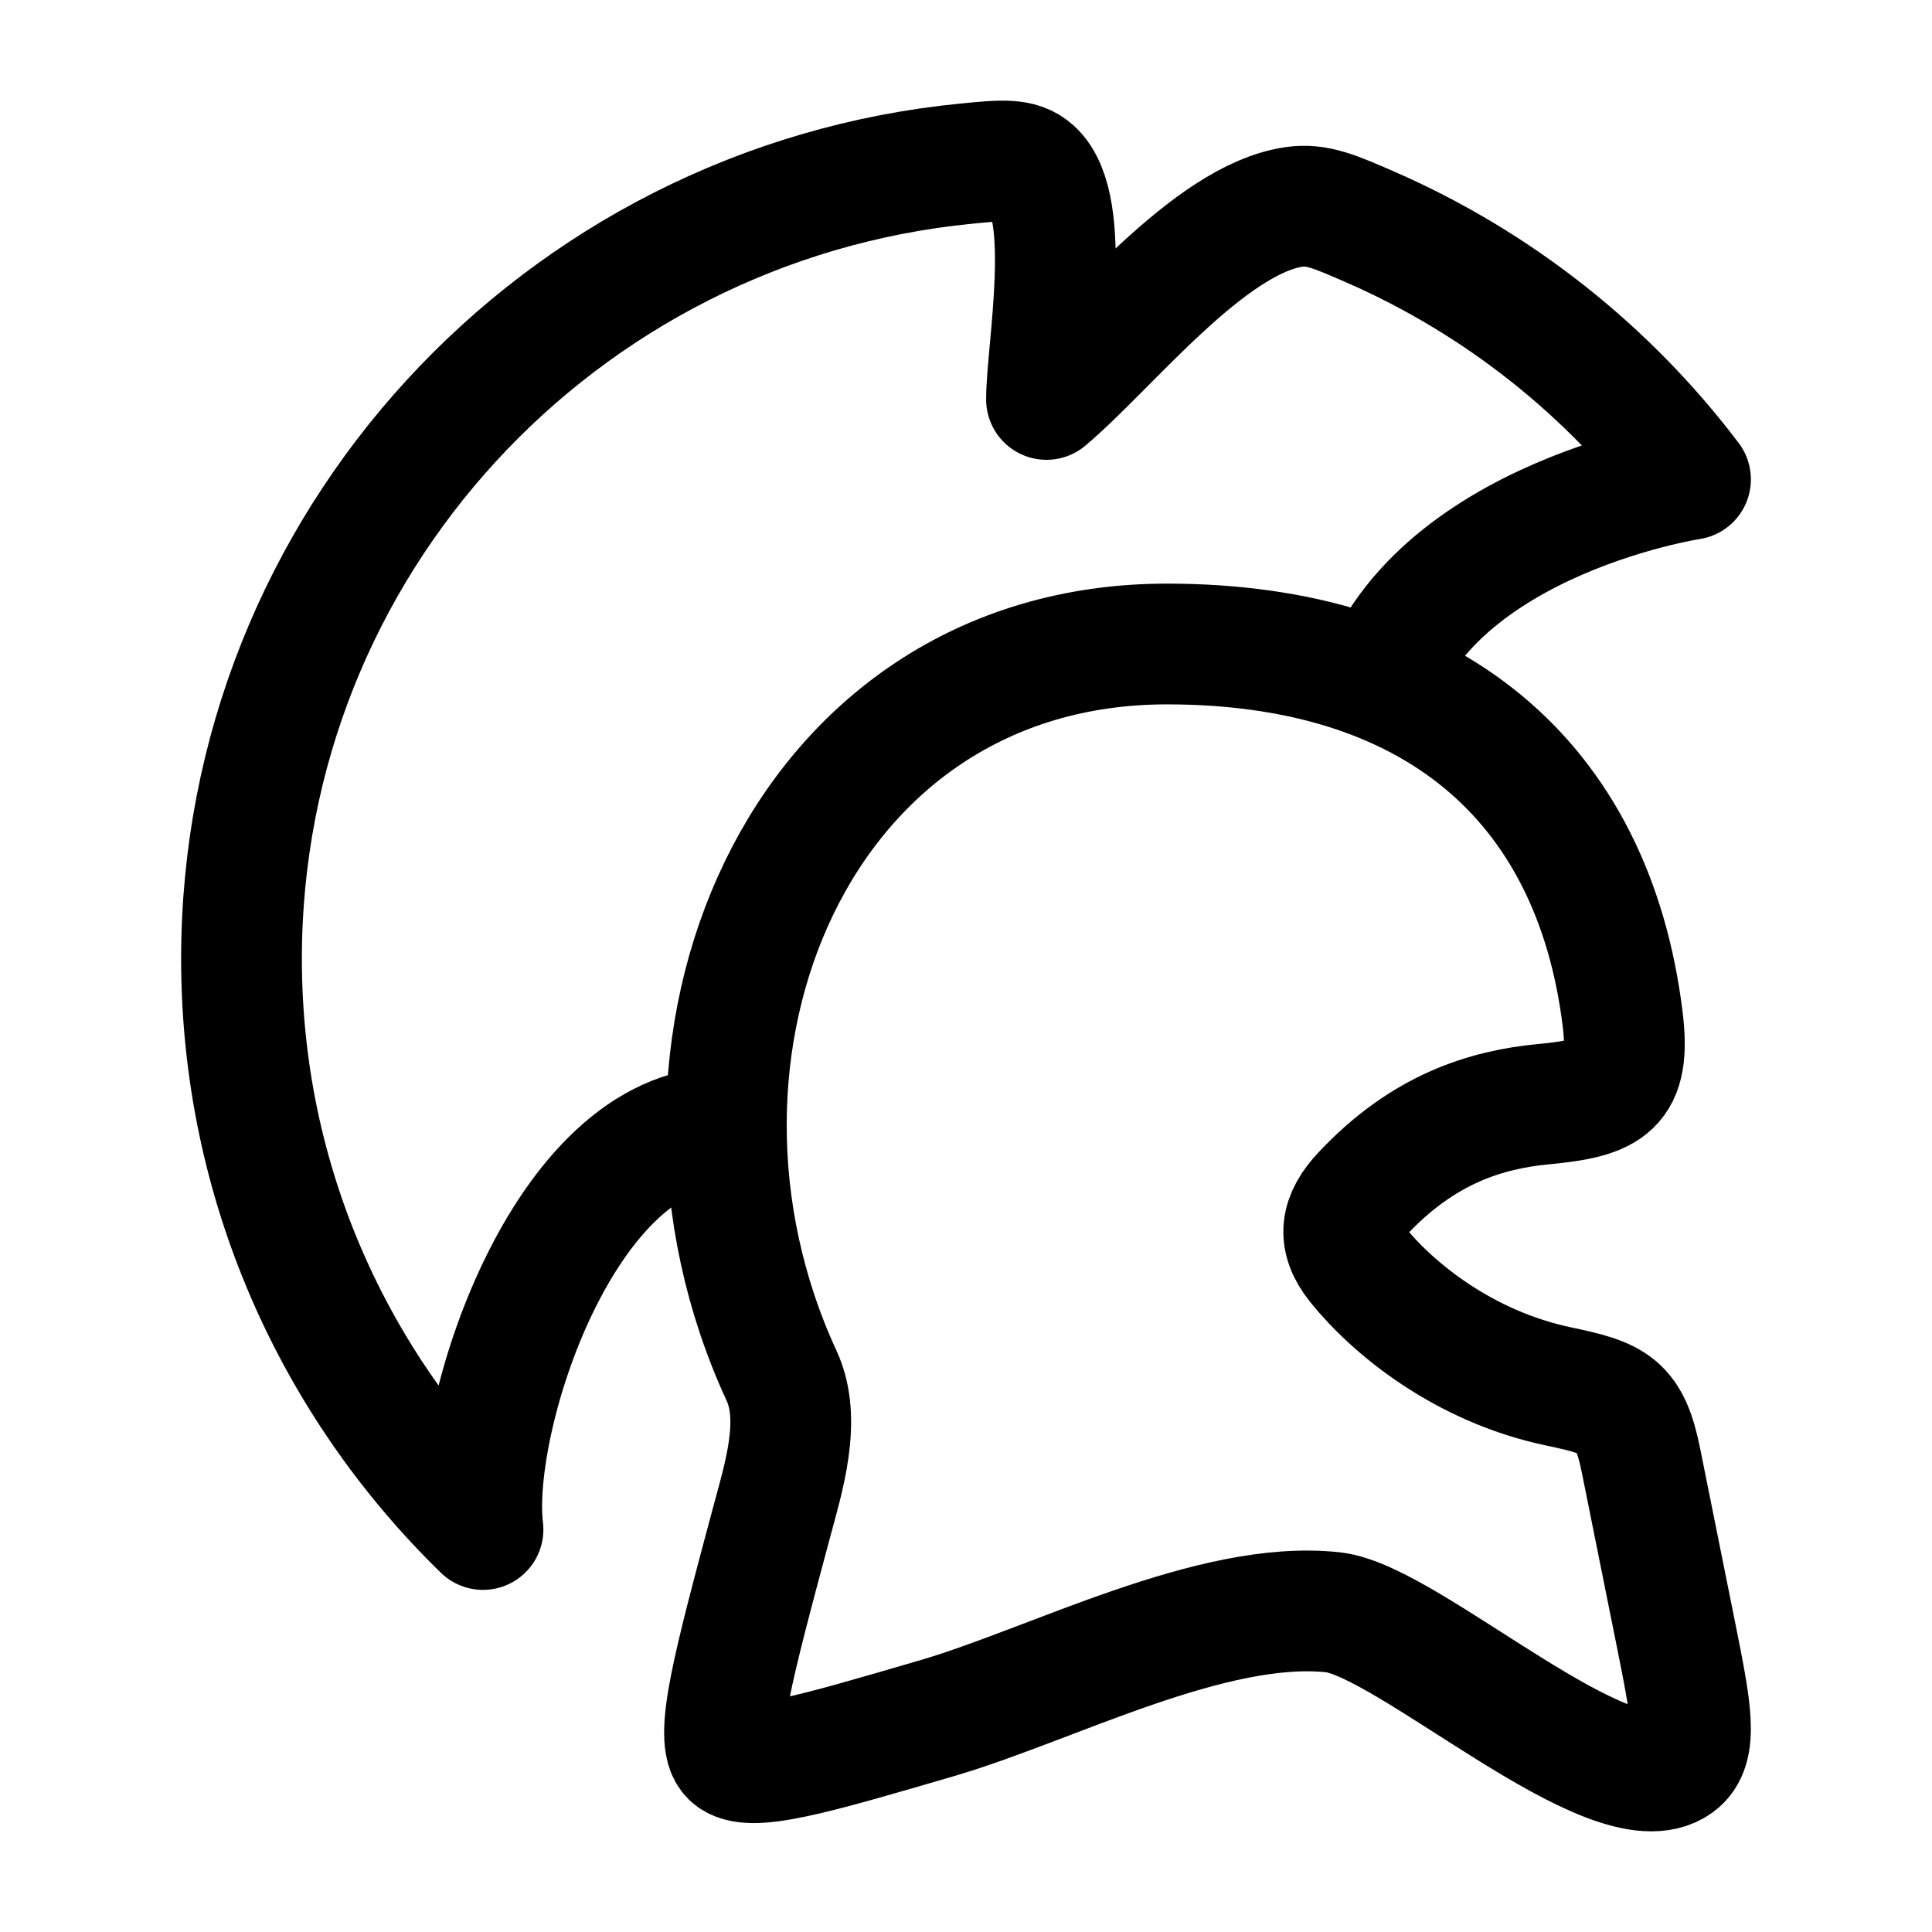 <svg width="24" height="24" viewBox="0 0 24 24" fill="none" xmlns="http://www.w3.org/2000/svg">
    <path d="M9 14C7 14 5.833 17.63 6 19C4.149 17.198 3 14.688 3 11.911C3 6.763 6.947 2.53 12.001 2.033C12.448 1.989 12.671 1.967 12.835 2.116C13.335 2.569 13 4.361 13 4.962C13.779 4.306 15.011 2.725 16.076 2.57C16.358 2.53 16.58 2.627 17.024 2.821C18.606 3.512 19.974 4.599 21 5.955C21 5.955 17.5 6.488 16.999 8.933" stroke="currentColor" stroke-width="1.5" stroke-linejoin="round"/>
    <path d="M20.157 12.658C19.789 9.679 17.776 8 14.497 8C9.901 8 7.84 13.046 9.71 17.092C9.962 17.637 9.734 18.358 9.586 18.907C9.104 20.706 8.863 21.606 9.081 21.818C9.299 22.029 10.082 21.8 11.65 21.341C13.06 20.928 15.062 19.863 16.563 20.029C17.493 20.132 20.035 22.488 20.834 21.908C21.102 21.713 21.007 21.239 20.817 20.292L20.385 18.144C20.246 17.451 20.059 17.369 19.371 17.225C18.176 16.976 17.294 16.244 16.86 15.704C16.603 15.384 16.654 15.117 16.927 14.827C17.683 14.021 18.464 13.784 19.178 13.716C19.998 13.638 20.261 13.503 20.157 12.658Z" stroke="currentColor" stroke-width="1.5"/>
</svg>
